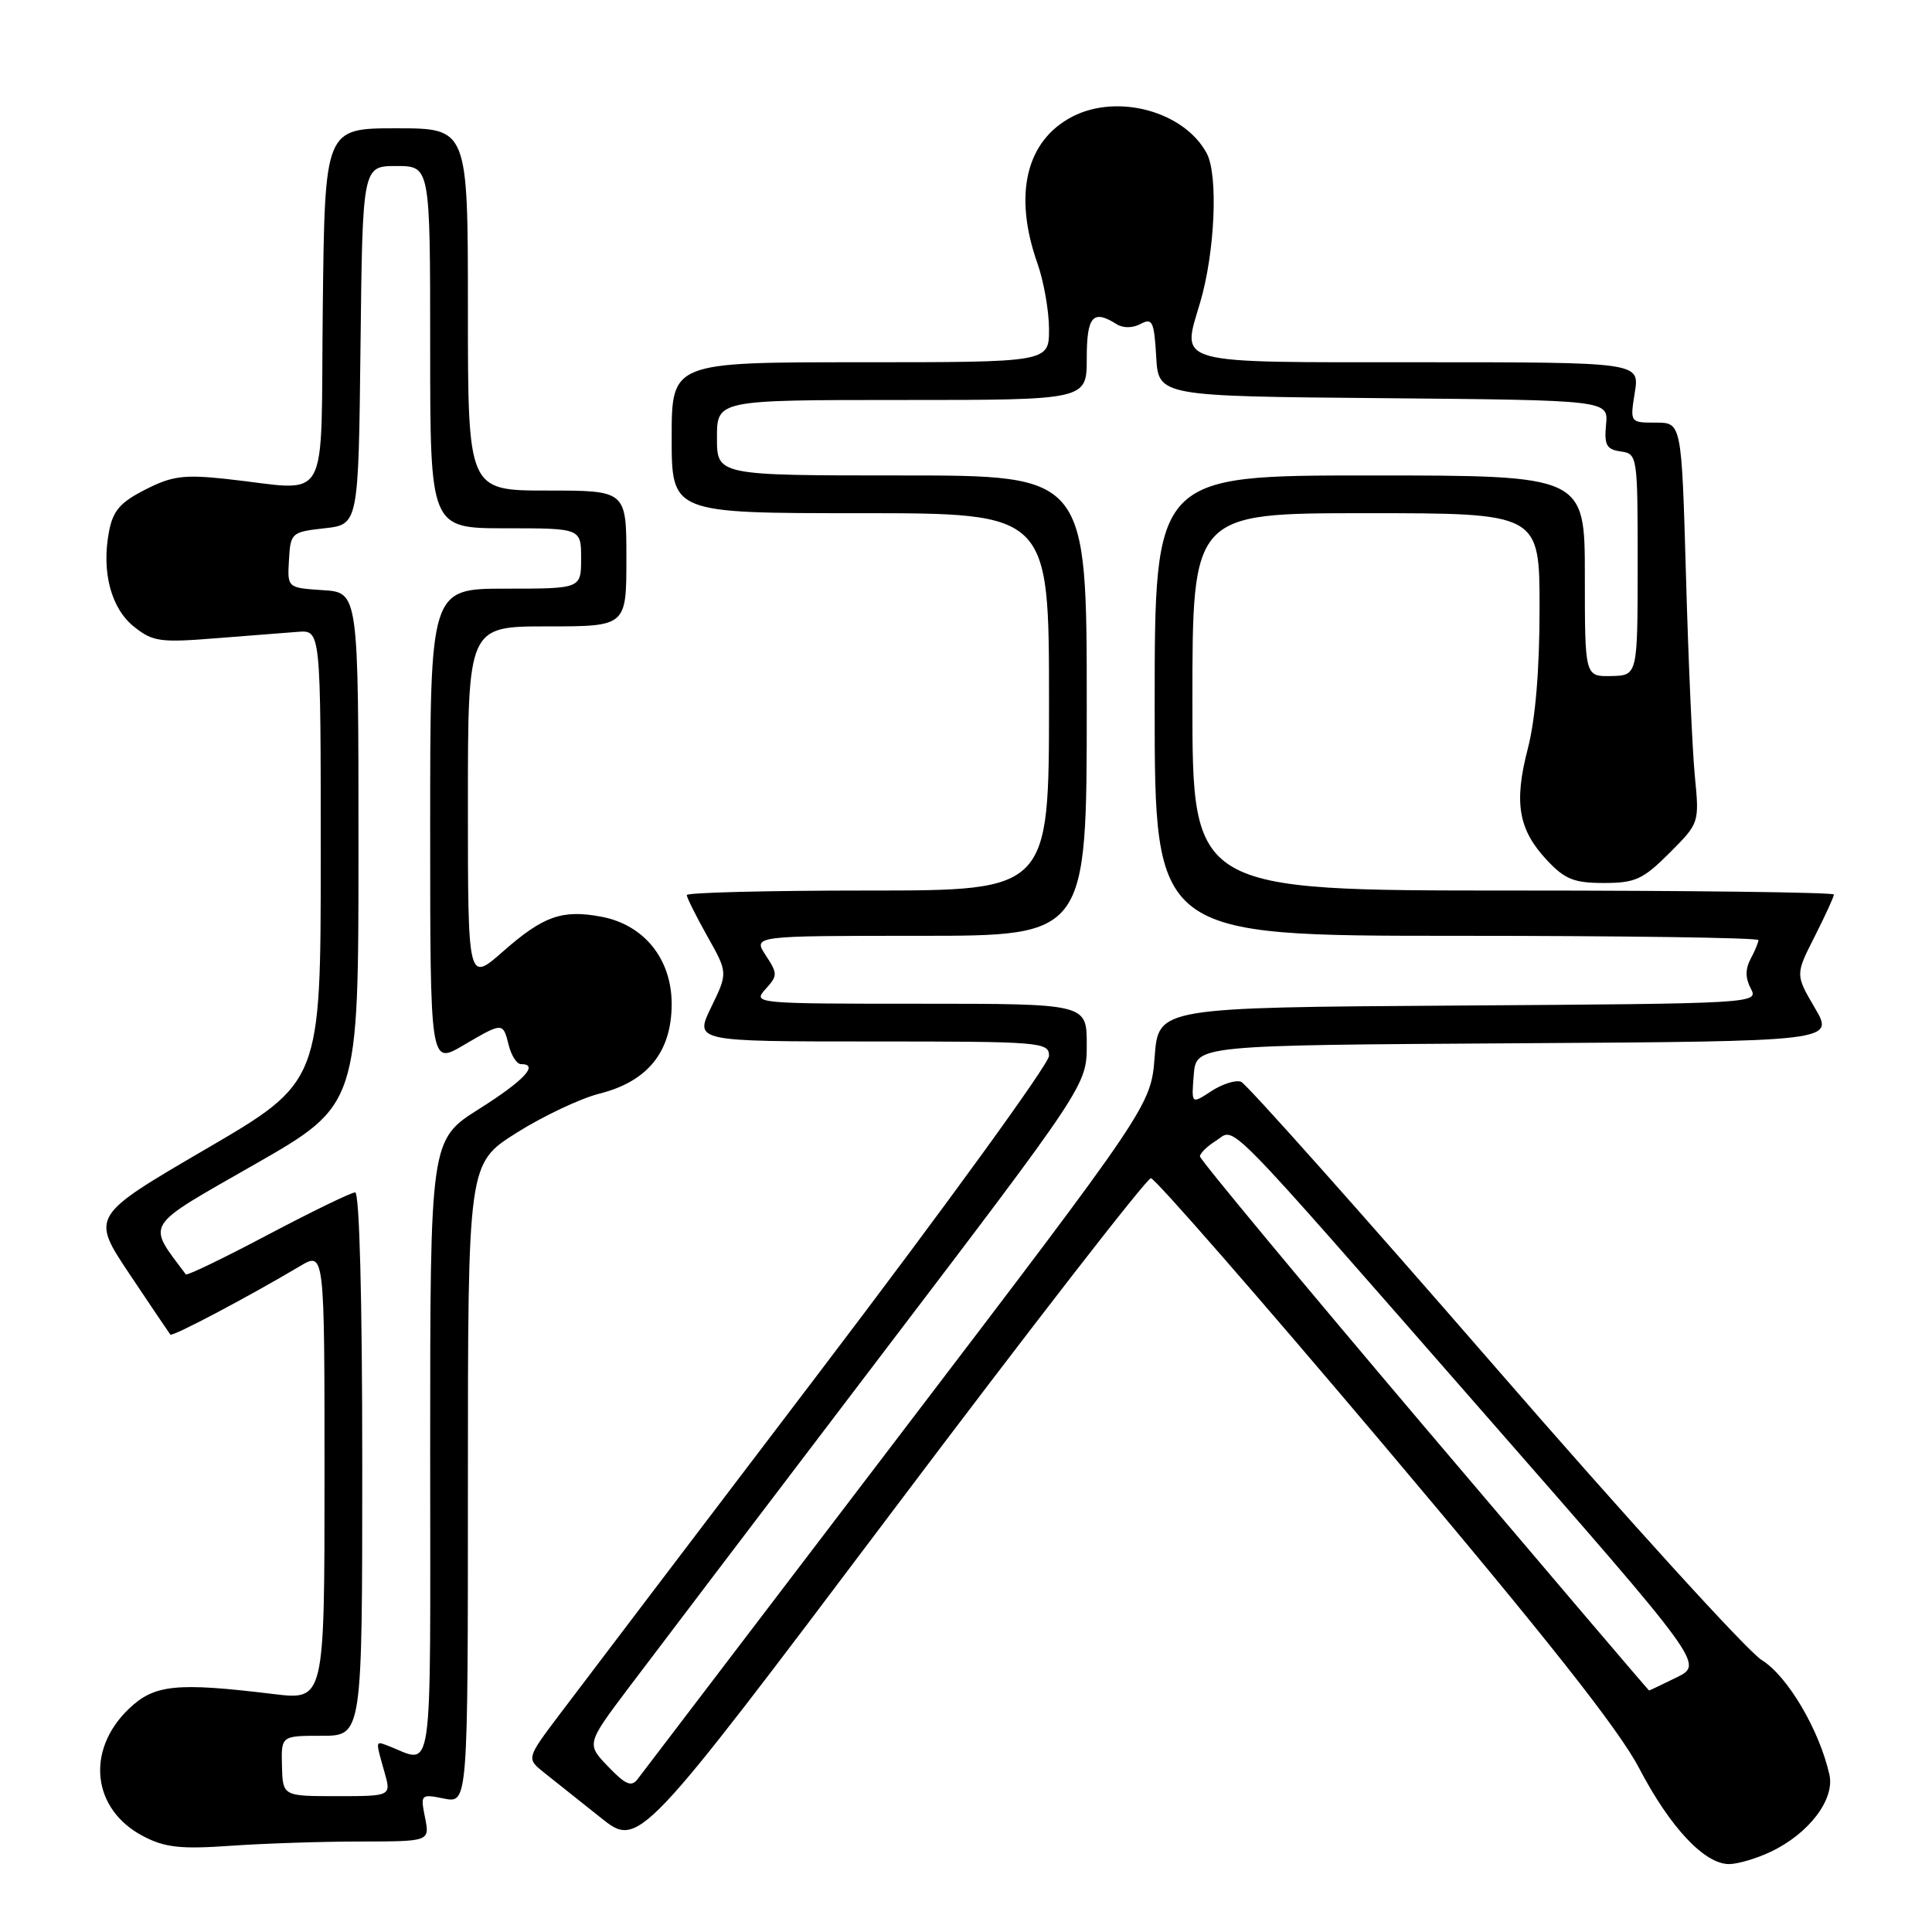<?xml version="1.0" encoding="UTF-8" standalone="no"?>
<!DOCTYPE svg PUBLIC "-//W3C//DTD SVG 1.1//EN" "http://www.w3.org/Graphics/SVG/1.1/DTD/svg11.dtd" >
<svg xmlns="http://www.w3.org/2000/svg" xmlns:xlink="http://www.w3.org/1999/xlink" version="1.1" viewBox="0 0 256 256">
 <g >
 <path fill="currentColor"
d=" M 234.61 245.38 C 239.68 242.98 243.13 238.45 242.41 235.17 C 241.09 229.25 236.86 222.07 233.43 219.96 C 231.53 218.78 215.51 201.17 197.85 180.82 C 180.18 160.48 165.15 143.61 164.45 143.34 C 163.74 143.07 161.97 143.63 160.51 144.58 C 157.86 146.32 157.86 146.32 158.18 142.41 C 158.50 138.50 158.50 138.50 200.79 138.24 C 243.07 137.98 243.07 137.98 240.48 133.56 C 237.89 129.14 237.89 129.14 240.45 124.10 C 241.85 121.33 243.00 118.83 243.00 118.53 C 243.00 118.24 223.88 118.00 200.50 118.00 C 158.00 118.00 158.00 118.00 158.00 93.00 C 158.00 68.00 158.00 68.00 181.00 68.00 C 204.00 68.00 204.00 68.00 204.00 80.61 C 204.00 88.77 203.45 95.33 202.44 99.21 C 200.58 106.39 201.19 109.92 204.97 113.97 C 207.35 116.51 208.56 117.00 212.52 117.00 C 216.68 117.00 217.70 116.53 221.21 113.03 C 225.18 109.05 225.18 109.05 224.57 102.78 C 224.24 99.32 223.71 87.39 223.40 76.25 C 222.82 56.00 222.82 56.00 219.40 56.00 C 215.98 56.00 215.98 56.00 216.62 52.00 C 217.26 48.00 217.26 48.00 188.10 48.00 C 155.12 48.00 156.57 48.40 159.02 40.10 C 160.99 33.45 161.44 23.20 159.90 20.32 C 156.93 14.77 148.10 12.35 142.10 15.45 C 135.96 18.62 134.25 25.79 137.46 34.88 C 138.31 37.29 139.00 41.22 139.00 43.63 C 139.00 48.00 139.00 48.00 114.00 48.00 C 89.00 48.00 89.00 48.00 89.00 58.00 C 89.00 68.00 89.00 68.00 114.00 68.00 C 139.00 68.00 139.00 68.00 139.00 93.00 C 139.00 118.00 139.00 118.00 115.00 118.00 C 101.80 118.00 91.00 118.27 91.00 118.60 C 91.00 118.93 92.23 121.39 93.72 124.05 C 96.45 128.90 96.45 128.90 94.24 133.45 C 92.03 138.00 92.03 138.00 115.51 138.00 C 137.97 138.00 139.00 138.08 139.00 139.91 C 139.00 140.96 125.37 159.75 108.71 181.66 C 92.05 203.57 76.47 224.09 74.08 227.26 C 69.75 233.01 69.75 233.01 72.12 234.90 C 73.43 235.93 76.78 238.60 79.57 240.83 C 84.64 244.89 84.64 244.89 118.07 200.50 C 136.46 176.08 151.95 156.11 152.50 156.12 C 153.05 156.13 166.98 172.09 183.46 191.60 C 204.87 216.96 214.50 229.13 217.19 234.29 C 221.30 242.15 225.85 247.00 229.11 247.00 C 230.26 247.00 232.73 246.27 234.61 245.38 Z  M 47.73 244.01 C 56.95 244.00 56.95 244.00 56.32 240.84 C 55.70 237.75 55.75 237.70 58.84 238.32 C 62.00 238.95 62.00 238.95 62.00 196.56 C 62.00 154.18 62.00 154.18 68.42 150.12 C 71.95 147.89 76.91 145.55 79.44 144.91 C 85.83 143.30 89.00 139.36 89.00 133.03 C 89.00 127.07 85.34 122.53 79.68 121.47 C 74.49 120.49 71.99 121.38 66.67 126.06 C 62.00 130.17 62.00 130.17 62.00 106.58 C 62.00 83.00 62.00 83.00 72.50 83.00 C 83.00 83.00 83.00 83.00 83.00 74.00 C 83.00 65.00 83.00 65.00 72.50 65.00 C 62.00 65.00 62.00 65.00 62.00 41.00 C 62.00 17.00 62.00 17.00 52.52 17.00 C 43.04 17.00 43.04 17.00 42.77 40.75 C 42.46 67.75 44.03 64.97 29.95 63.46 C 24.36 62.86 22.78 63.07 19.24 64.88 C 15.90 66.58 14.96 67.68 14.43 70.50 C 13.44 75.81 14.72 80.64 17.79 83.07 C 20.24 85.02 21.27 85.16 28.50 84.58 C 32.90 84.23 37.85 83.84 39.50 83.72 C 42.50 83.50 42.50 83.50 42.50 113.43 C 42.50 143.37 42.50 143.37 27.27 152.26 C 12.04 161.15 12.04 161.15 17.17 168.83 C 19.99 173.05 22.42 176.65 22.57 176.84 C 22.83 177.16 32.72 171.94 39.75 167.77 C 43.00 165.84 43.00 165.84 43.00 195.56 C 43.00 225.29 43.00 225.29 36.25 224.47 C 23.35 222.90 20.45 223.20 17.07 226.43 C 11.31 231.95 12.21 239.79 19.00 243.32 C 21.87 244.81 23.95 245.04 30.50 244.58 C 34.90 244.27 42.65 244.01 47.73 244.01 Z  M 80.58 234.08 C 77.70 231.08 77.70 231.08 83.33 223.60 C 86.43 219.48 101.35 199.84 116.48 179.95 C 144.00 143.79 144.00 143.79 144.00 138.40 C 144.00 133.00 144.00 133.00 121.85 133.00 C 100.08 133.00 99.72 132.97 101.42 131.08 C 103.06 129.28 103.06 129.02 101.46 126.58 C 99.77 124.00 99.77 124.00 121.88 124.00 C 144.00 124.00 144.00 124.00 144.00 93.50 C 144.00 63.00 144.00 63.00 119.50 63.00 C 95.00 63.00 95.00 63.00 95.00 58.00 C 95.00 53.00 95.00 53.00 119.50 53.00 C 144.00 53.00 144.00 53.00 144.00 47.50 C 144.00 41.90 144.81 40.96 147.95 42.95 C 148.82 43.50 150.08 43.49 151.14 42.92 C 152.69 42.09 152.93 42.59 153.20 47.24 C 153.50 52.50 153.50 52.50 183.31 52.76 C 213.12 53.03 213.12 53.03 212.81 56.26 C 212.55 58.97 212.87 59.55 214.75 59.82 C 216.97 60.13 217.00 60.36 217.00 74.82 C 216.99 89.50 216.99 89.50 213.50 89.58 C 210.00 89.65 210.00 89.65 210.00 76.33 C 210.00 63.00 210.00 63.00 181.50 63.00 C 153.00 63.00 153.00 63.00 153.00 93.50 C 153.00 124.00 153.00 124.00 193.00 124.00 C 215.00 124.00 233.00 124.25 233.00 124.57 C 233.00 124.88 232.53 126.00 231.96 127.07 C 231.25 128.41 231.26 129.61 231.99 130.99 C 233.05 132.96 232.63 132.98 193.28 133.24 C 153.50 133.50 153.50 133.50 153.00 140.00 C 152.50 146.50 152.50 146.50 119.00 190.45 C 100.57 214.62 85.04 235.01 84.48 235.75 C 83.67 236.82 82.88 236.48 80.58 234.08 Z  M 188.69 188.99 C 172.36 169.73 159.00 153.64 159.00 153.23 C 159.00 152.82 159.96 151.88 161.13 151.15 C 163.83 149.46 161.16 146.74 196.84 187.50 C 225.73 220.50 225.73 220.50 222.19 222.25 C 220.24 223.21 218.58 224.00 218.51 224.00 C 218.44 224.00 205.02 208.24 188.69 188.99 Z  M 37.36 234.00 C 37.26 230.00 37.26 230.00 42.63 230.00 C 48.00 230.00 48.00 230.00 48.00 194.00 C 48.00 172.07 47.63 158.00 47.06 158.00 C 46.54 158.00 41.34 160.53 35.50 163.61 C 29.67 166.70 24.77 169.06 24.62 168.86 C 19.43 161.89 18.85 162.81 33.74 154.29 C 47.50 146.42 47.50 146.42 47.50 112.46 C 47.50 78.50 47.50 78.50 42.79 78.20 C 38.07 77.89 38.07 77.89 38.29 74.20 C 38.49 70.60 38.62 70.49 43.00 70.00 C 47.50 69.50 47.50 69.50 47.77 45.75 C 48.04 22.00 48.04 22.00 52.52 22.00 C 57.00 22.00 57.00 22.00 57.00 46.00 C 57.00 70.00 57.00 70.00 67.00 70.00 C 77.00 70.00 77.00 70.00 77.00 74.00 C 77.00 78.00 77.00 78.00 67.00 78.00 C 57.00 78.00 57.00 78.00 57.00 109.54 C 57.00 141.08 57.00 141.08 61.34 138.54 C 66.66 135.42 66.64 135.42 67.41 138.50 C 67.76 139.88 68.48 141.00 69.02 141.00 C 71.48 141.00 69.48 143.15 63.50 146.93 C 57.00 151.03 57.00 151.03 57.00 192.08 C 57.00 237.43 57.56 233.63 51.25 231.26 C 49.75 230.69 49.76 230.67 50.93 234.76 C 51.86 238.00 51.86 238.00 44.66 238.00 C 37.47 238.00 37.47 238.00 37.36 234.00 Z "/>
</g>
</svg>